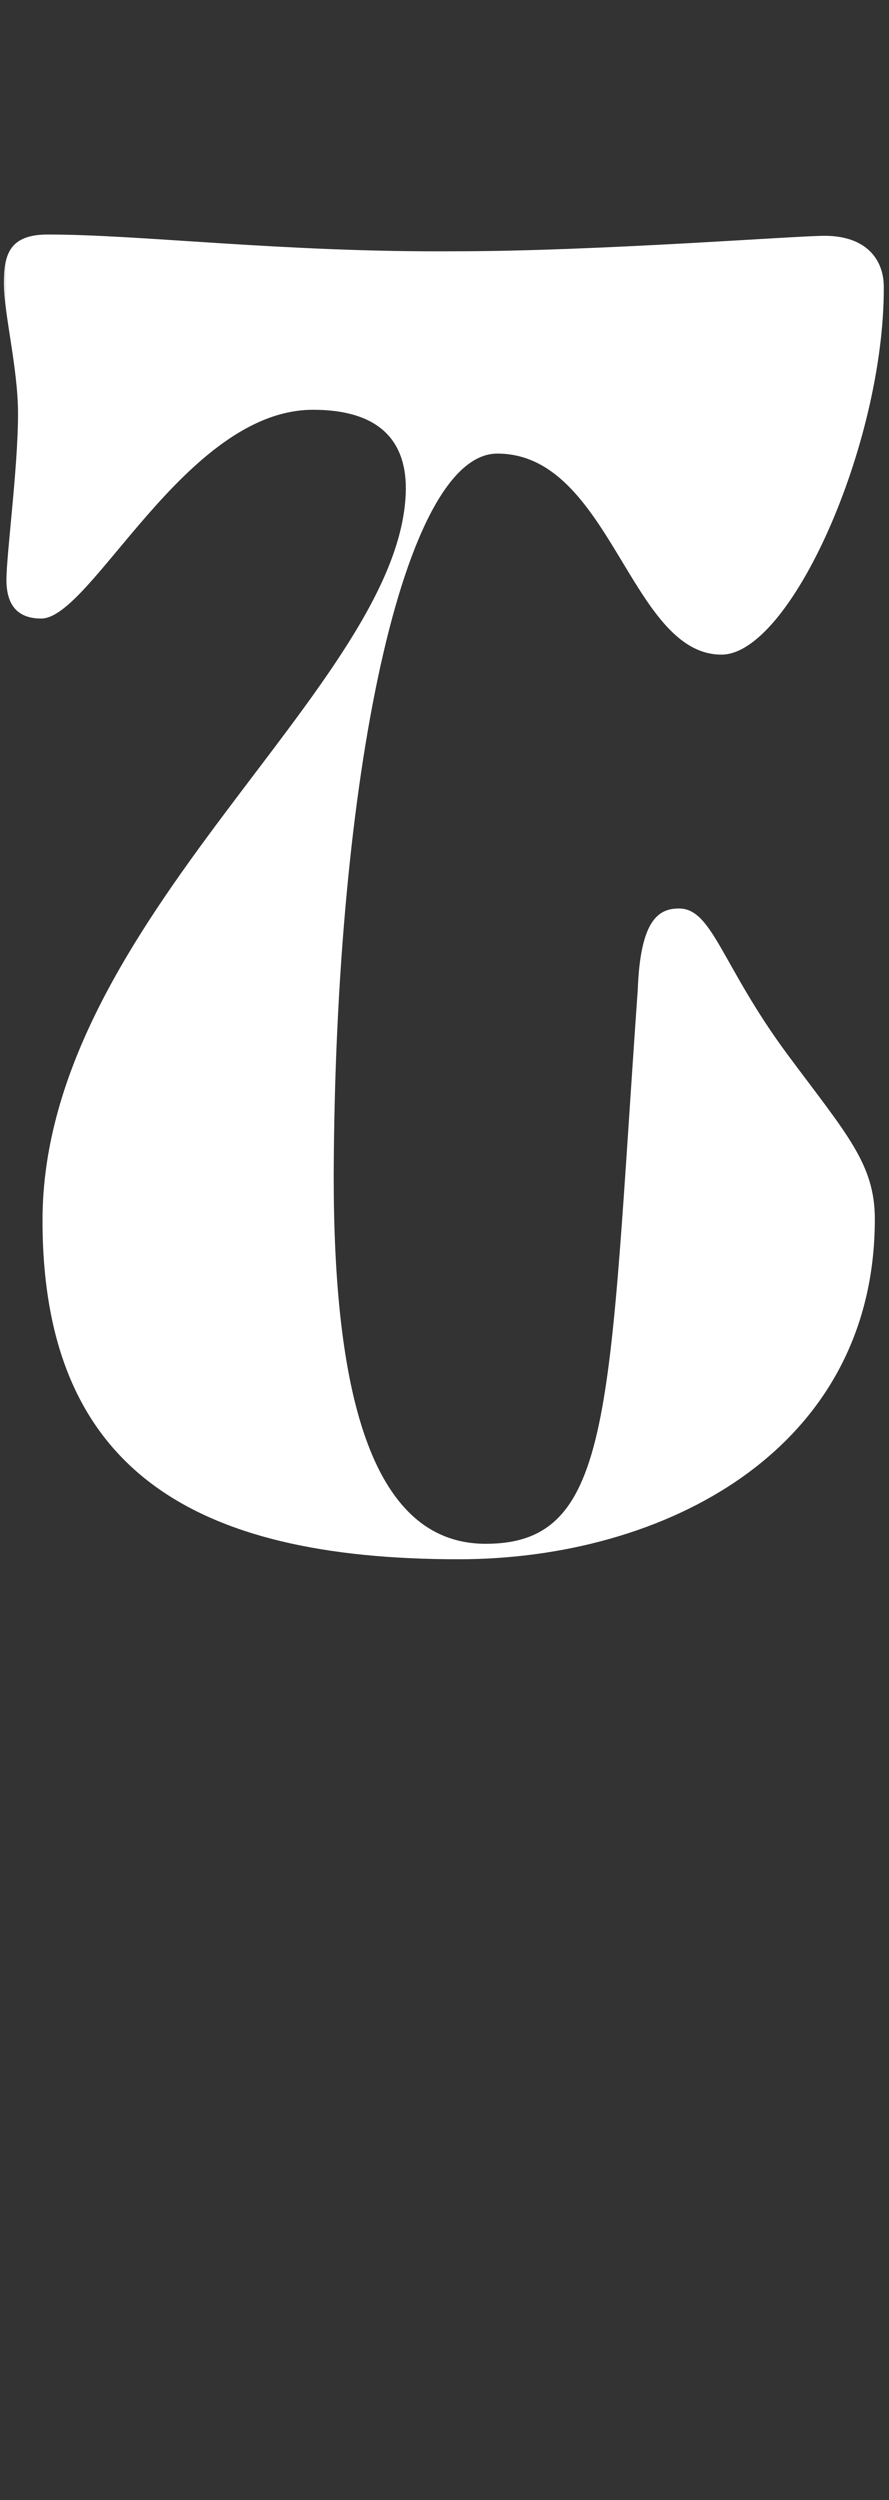 <svg width="69" height="194" viewBox="0 0 69 194" fill="none" xmlns="http://www.w3.org/2000/svg">
<rect x="0" y="0" width="69" height="194" fill="#333333" stroke="none"/>
<g clip-path="url(#clip0_4068_12294)">
<mask id="mask0_4068_12294" style="mask-type:alpha" maskUnits="userSpaceOnUse" x="0" y="0" width="69" height="194">
<path d="M0 0H69V194H0V0Z" fill="#D9D9D9"/>
</mask>
<g mask="url(#mask0_4068_12294)">
<path d="M38.6 35.199C47.4 35.199 48.9 50.799 56 50.799C61.3 50.799 68.6 34.599 68.6 22.299C68.6 20.099 67.2 18.299 64 18.299C61.7 18.299 46.3 19.499 35.4 19.499C22 19.599 11 18.199 3.7 18.199C0.7 18.199 0.3 19.799 0.3 21.999C0.3 24.299 1.4 28.599 1.4 32.099C1.4 36.299 0.5 42.999 0.5 44.999C0.5 46.999 1.4 47.999 3.2 47.999C7.1 47.999 14.4 31.799 24.3 31.799C29.2 31.799 31.5 33.999 31.5 37.899C31.4 52.999 3.3 71.399 3.3 94.699C3.3 113.899 14.8 120.999 35.6 120.999C51.5 120.999 67.9 112.599 67.9 94.599C67.9 90.299 65.7 87.999 61.1 81.799C56 74.899 55.3 70.499 52.7 70.499C51.1 70.499 49.7 71.399 49.5 76.799C47.2 109.399 47.7 119.799 37.7 119.799C28.6 119.799 25.9 107.499 25.9 91.299C26 60.199 31.3 35.199 38.6 35.199V35.199Z" fill="white"/>
</g>
</g>
<defs>
<clipPath id="clip0_4068_12294">
<rect width="69" height="194" fill="white"/>
</clipPath>
</defs>
</svg>
